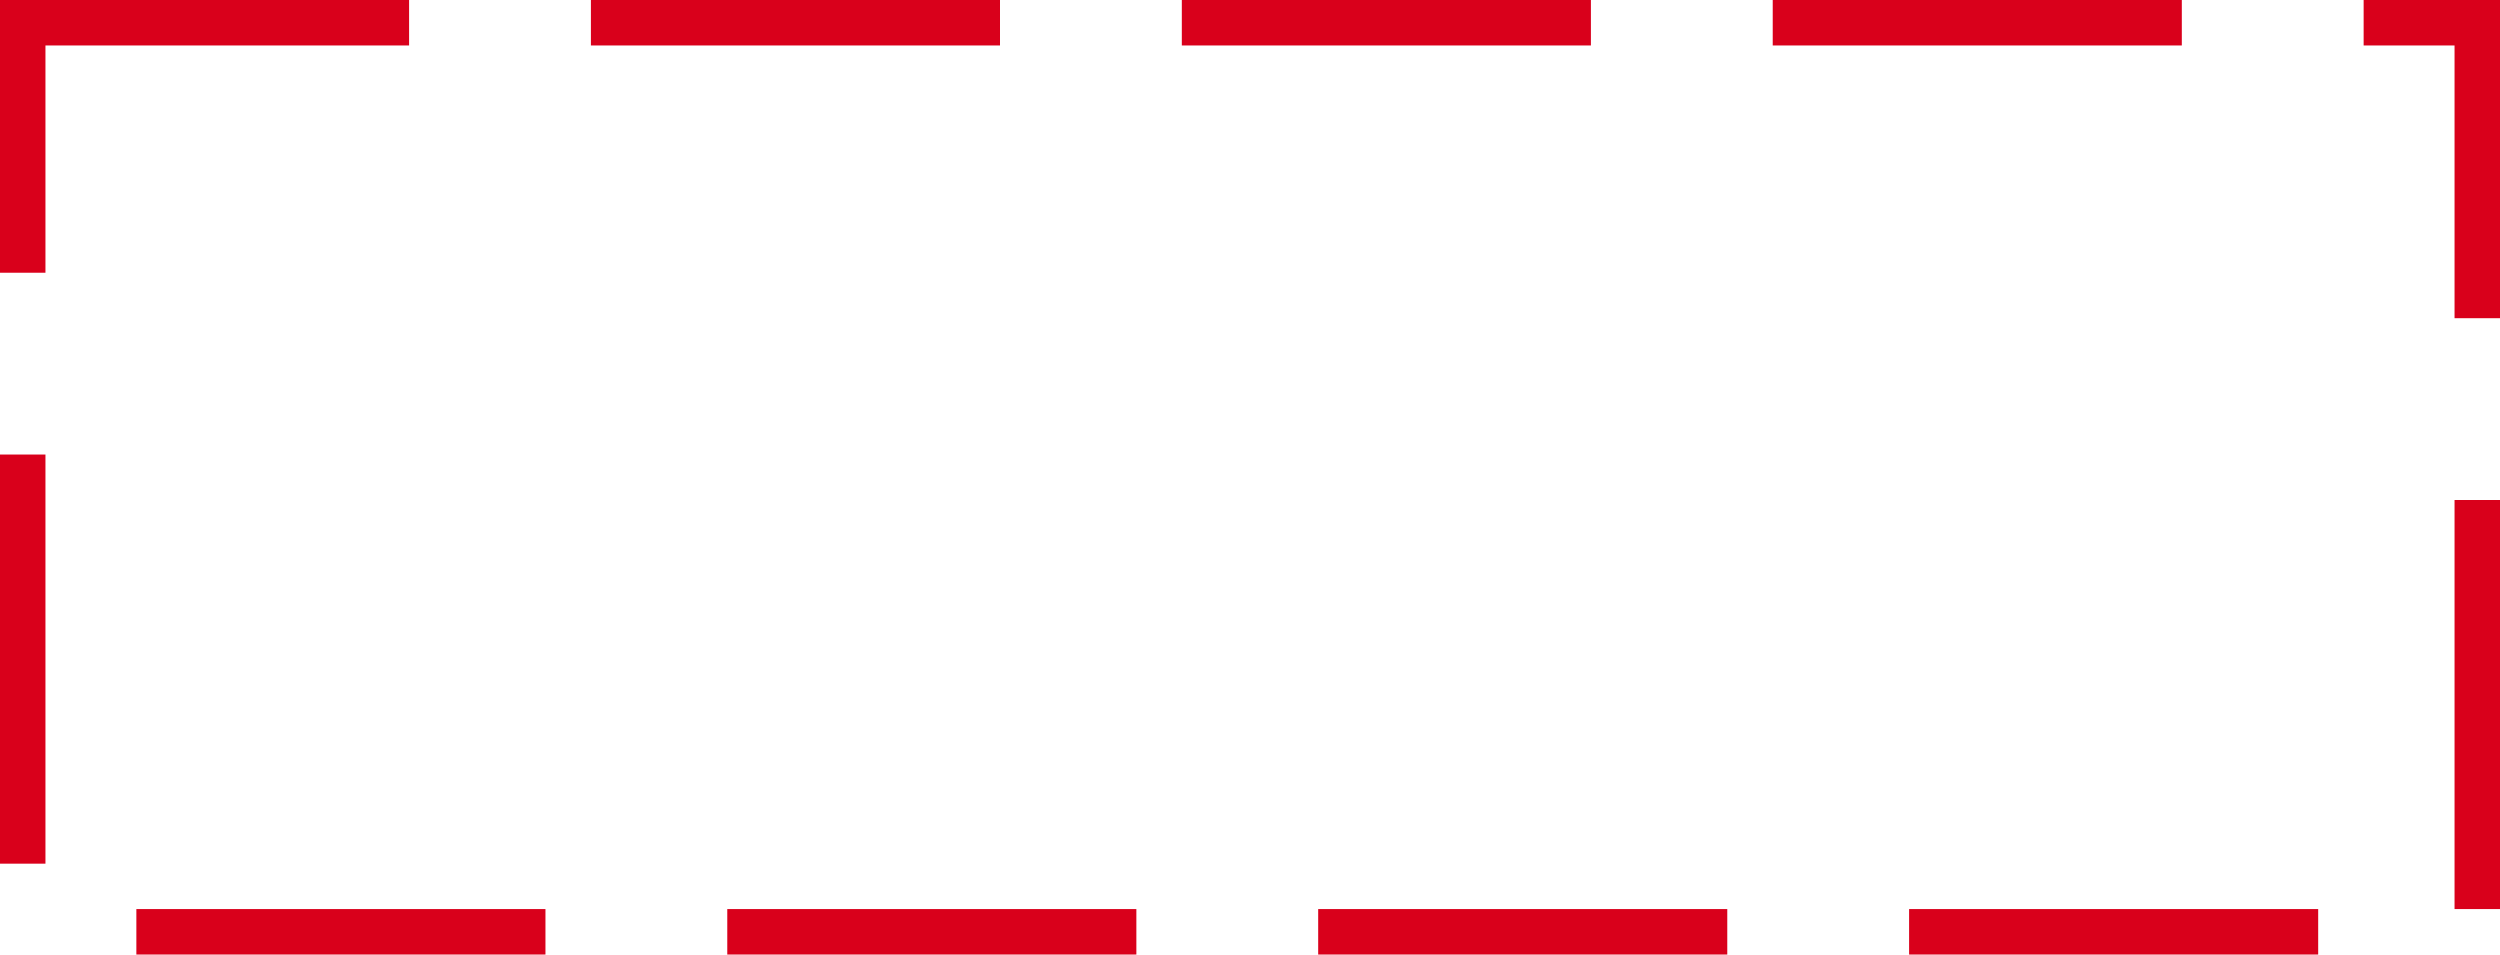 ﻿<?xml version="1.0" encoding="utf-8"?>
<svg version="1.1" xmlns:xlink="http://www.w3.org/1999/xlink" width="55px" height="21px" xmlns="http://www.w3.org/2000/svg">
  <g transform="matrix(1 0 0 1 -637 -98 )">
    <path d="M 638 99  L 691 99  L 691 118  L 638 118  L 638 99  Z " fill-rule="nonzero" fill="#ffffff" stroke="none" fill-opacity="0" />
    <path d="M 637.5 98.5  L 691.5 98.5  L 691.5 118.5  L 637.5 118.5  L 637.5 98.5  Z " stroke-width="1" stroke-dasharray="9,4" stroke="#d9001b" fill="none" stroke-dashoffset="0.5" />
  </g>
</svg>